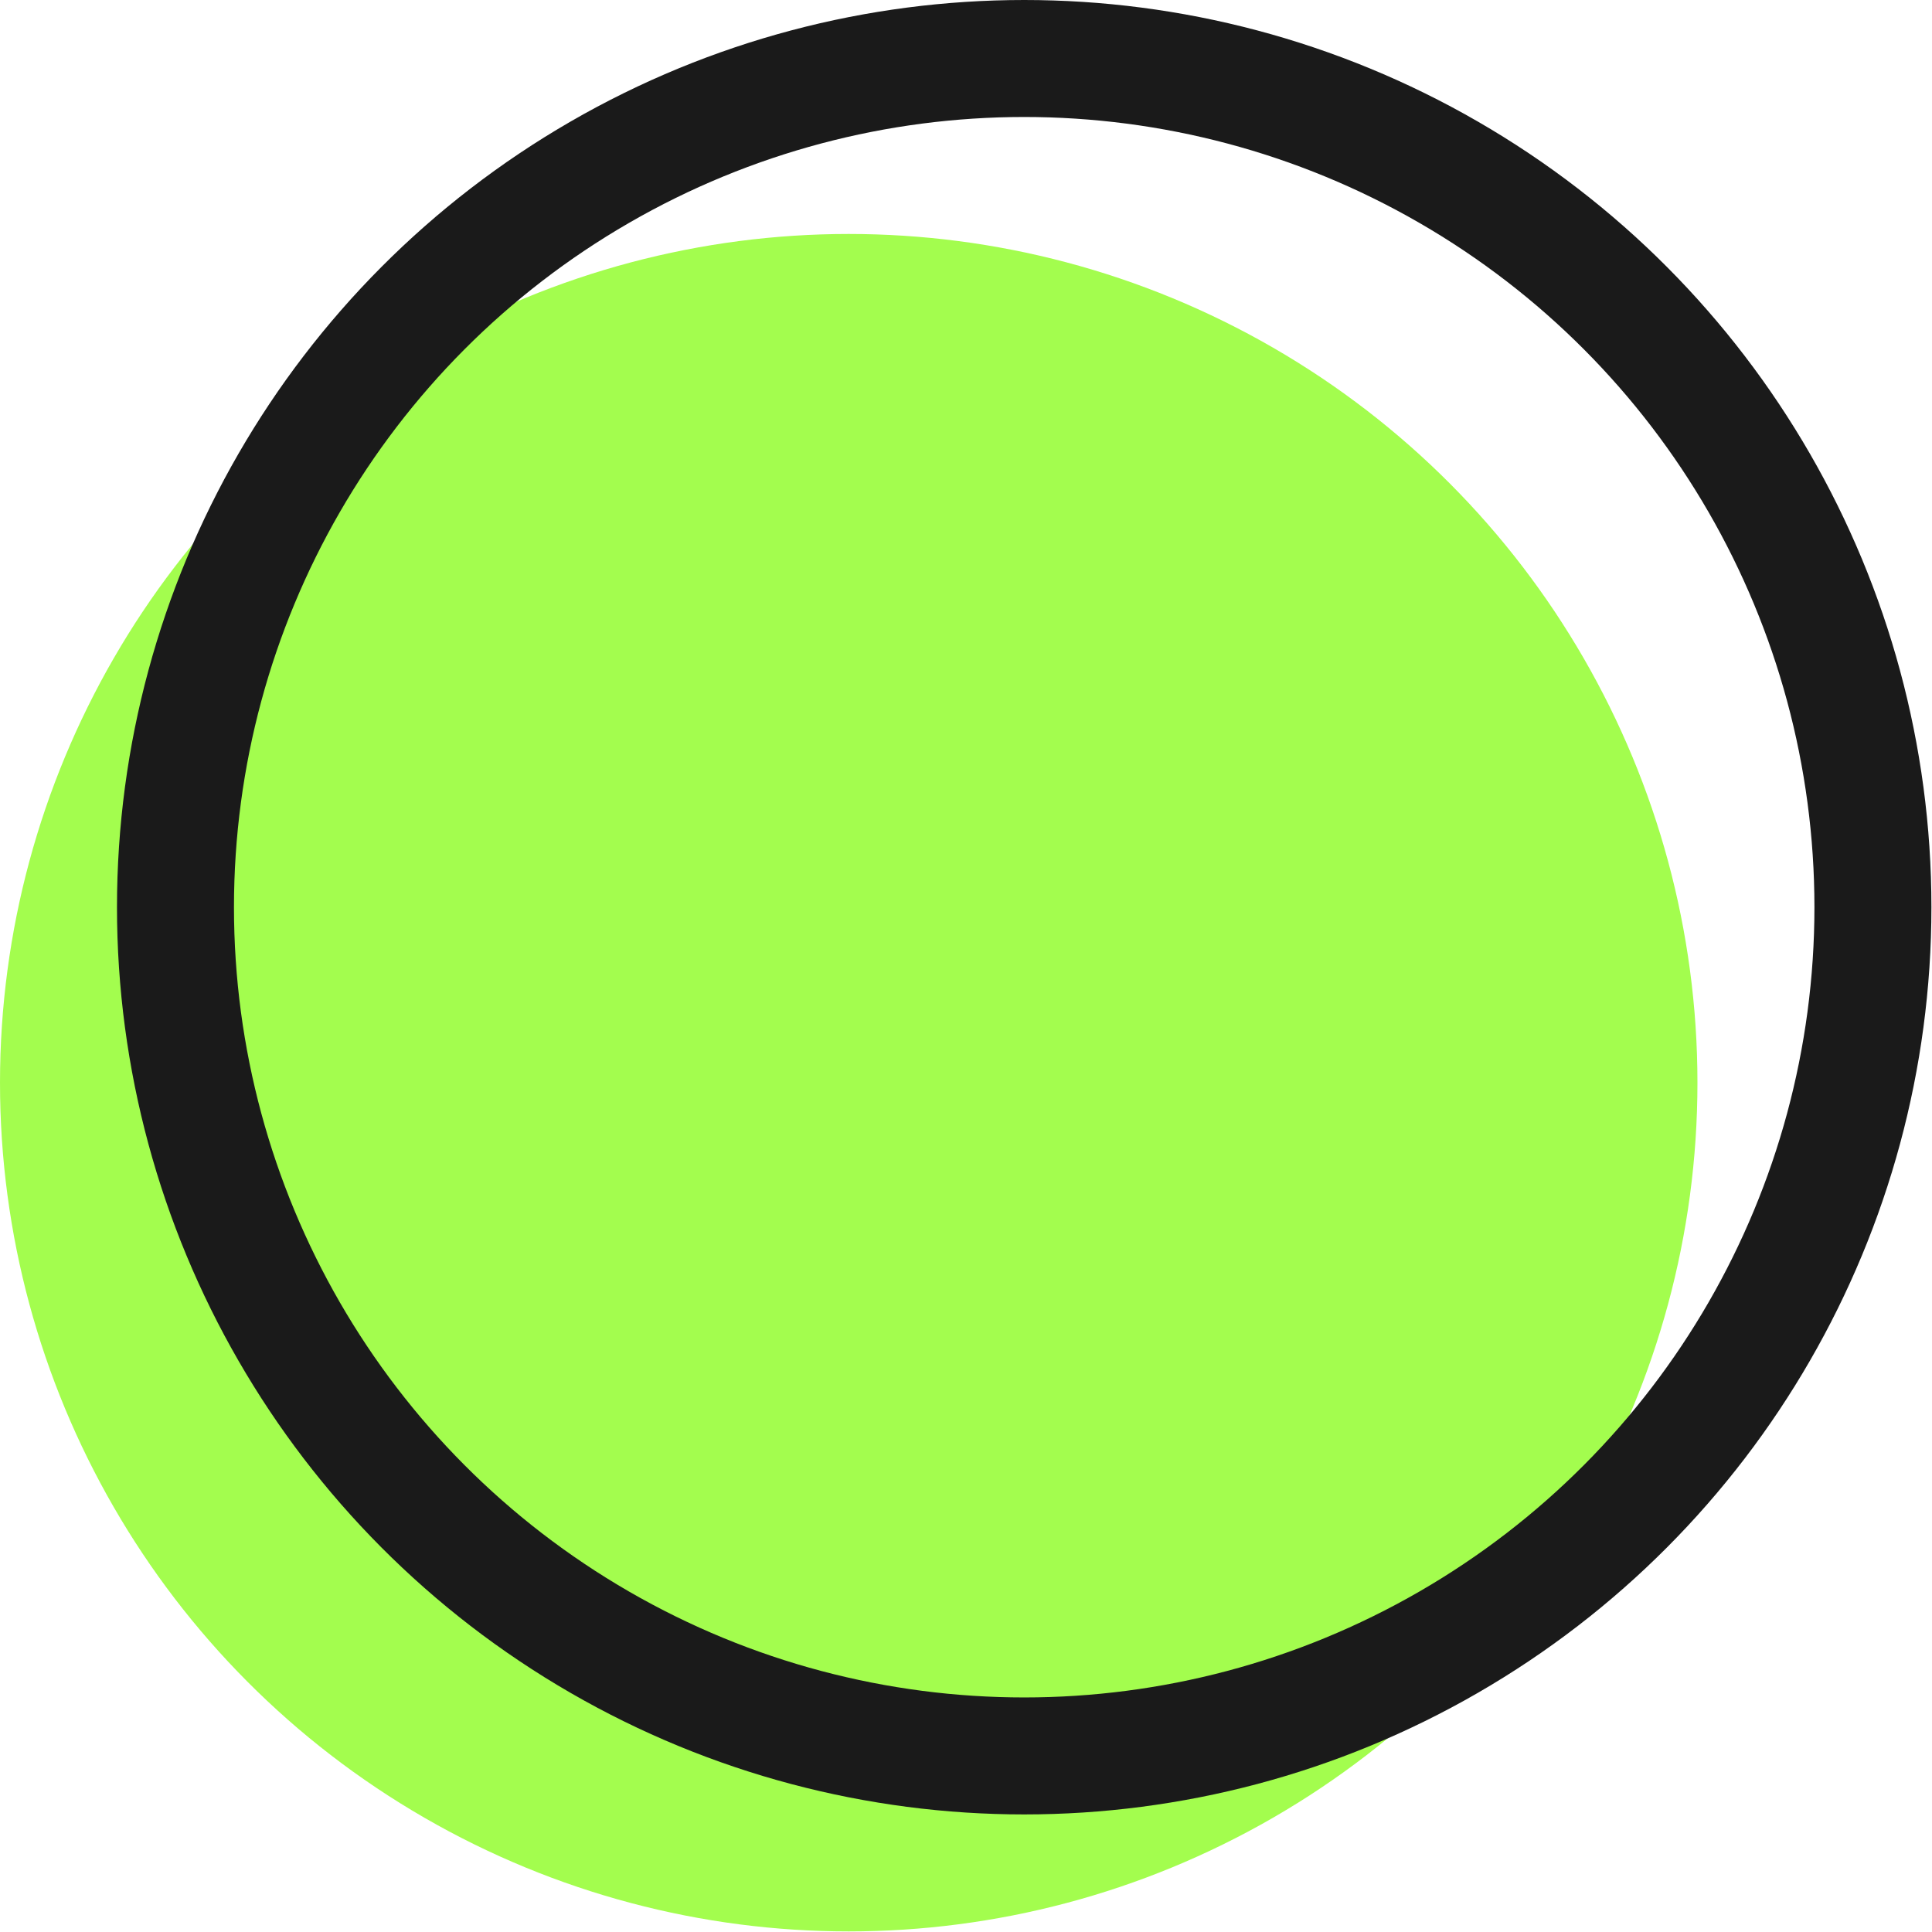 <svg xmlns="http://www.w3.org/2000/svg" width="33.03" height="33.03" viewBox="0 0 33.03 33.03"><title>tijdlijn_circle</title><g id="Layer_30" data-name="Layer 30"><circle cx="14.51" cy="18.51" r="14.51" fill="#a3fd4e"/><circle cx="17.51" cy="15.51" r="14.51" fill="none" stroke="#1a1a1a" stroke-miterlimit="10" stroke-width="2"/></g></svg>